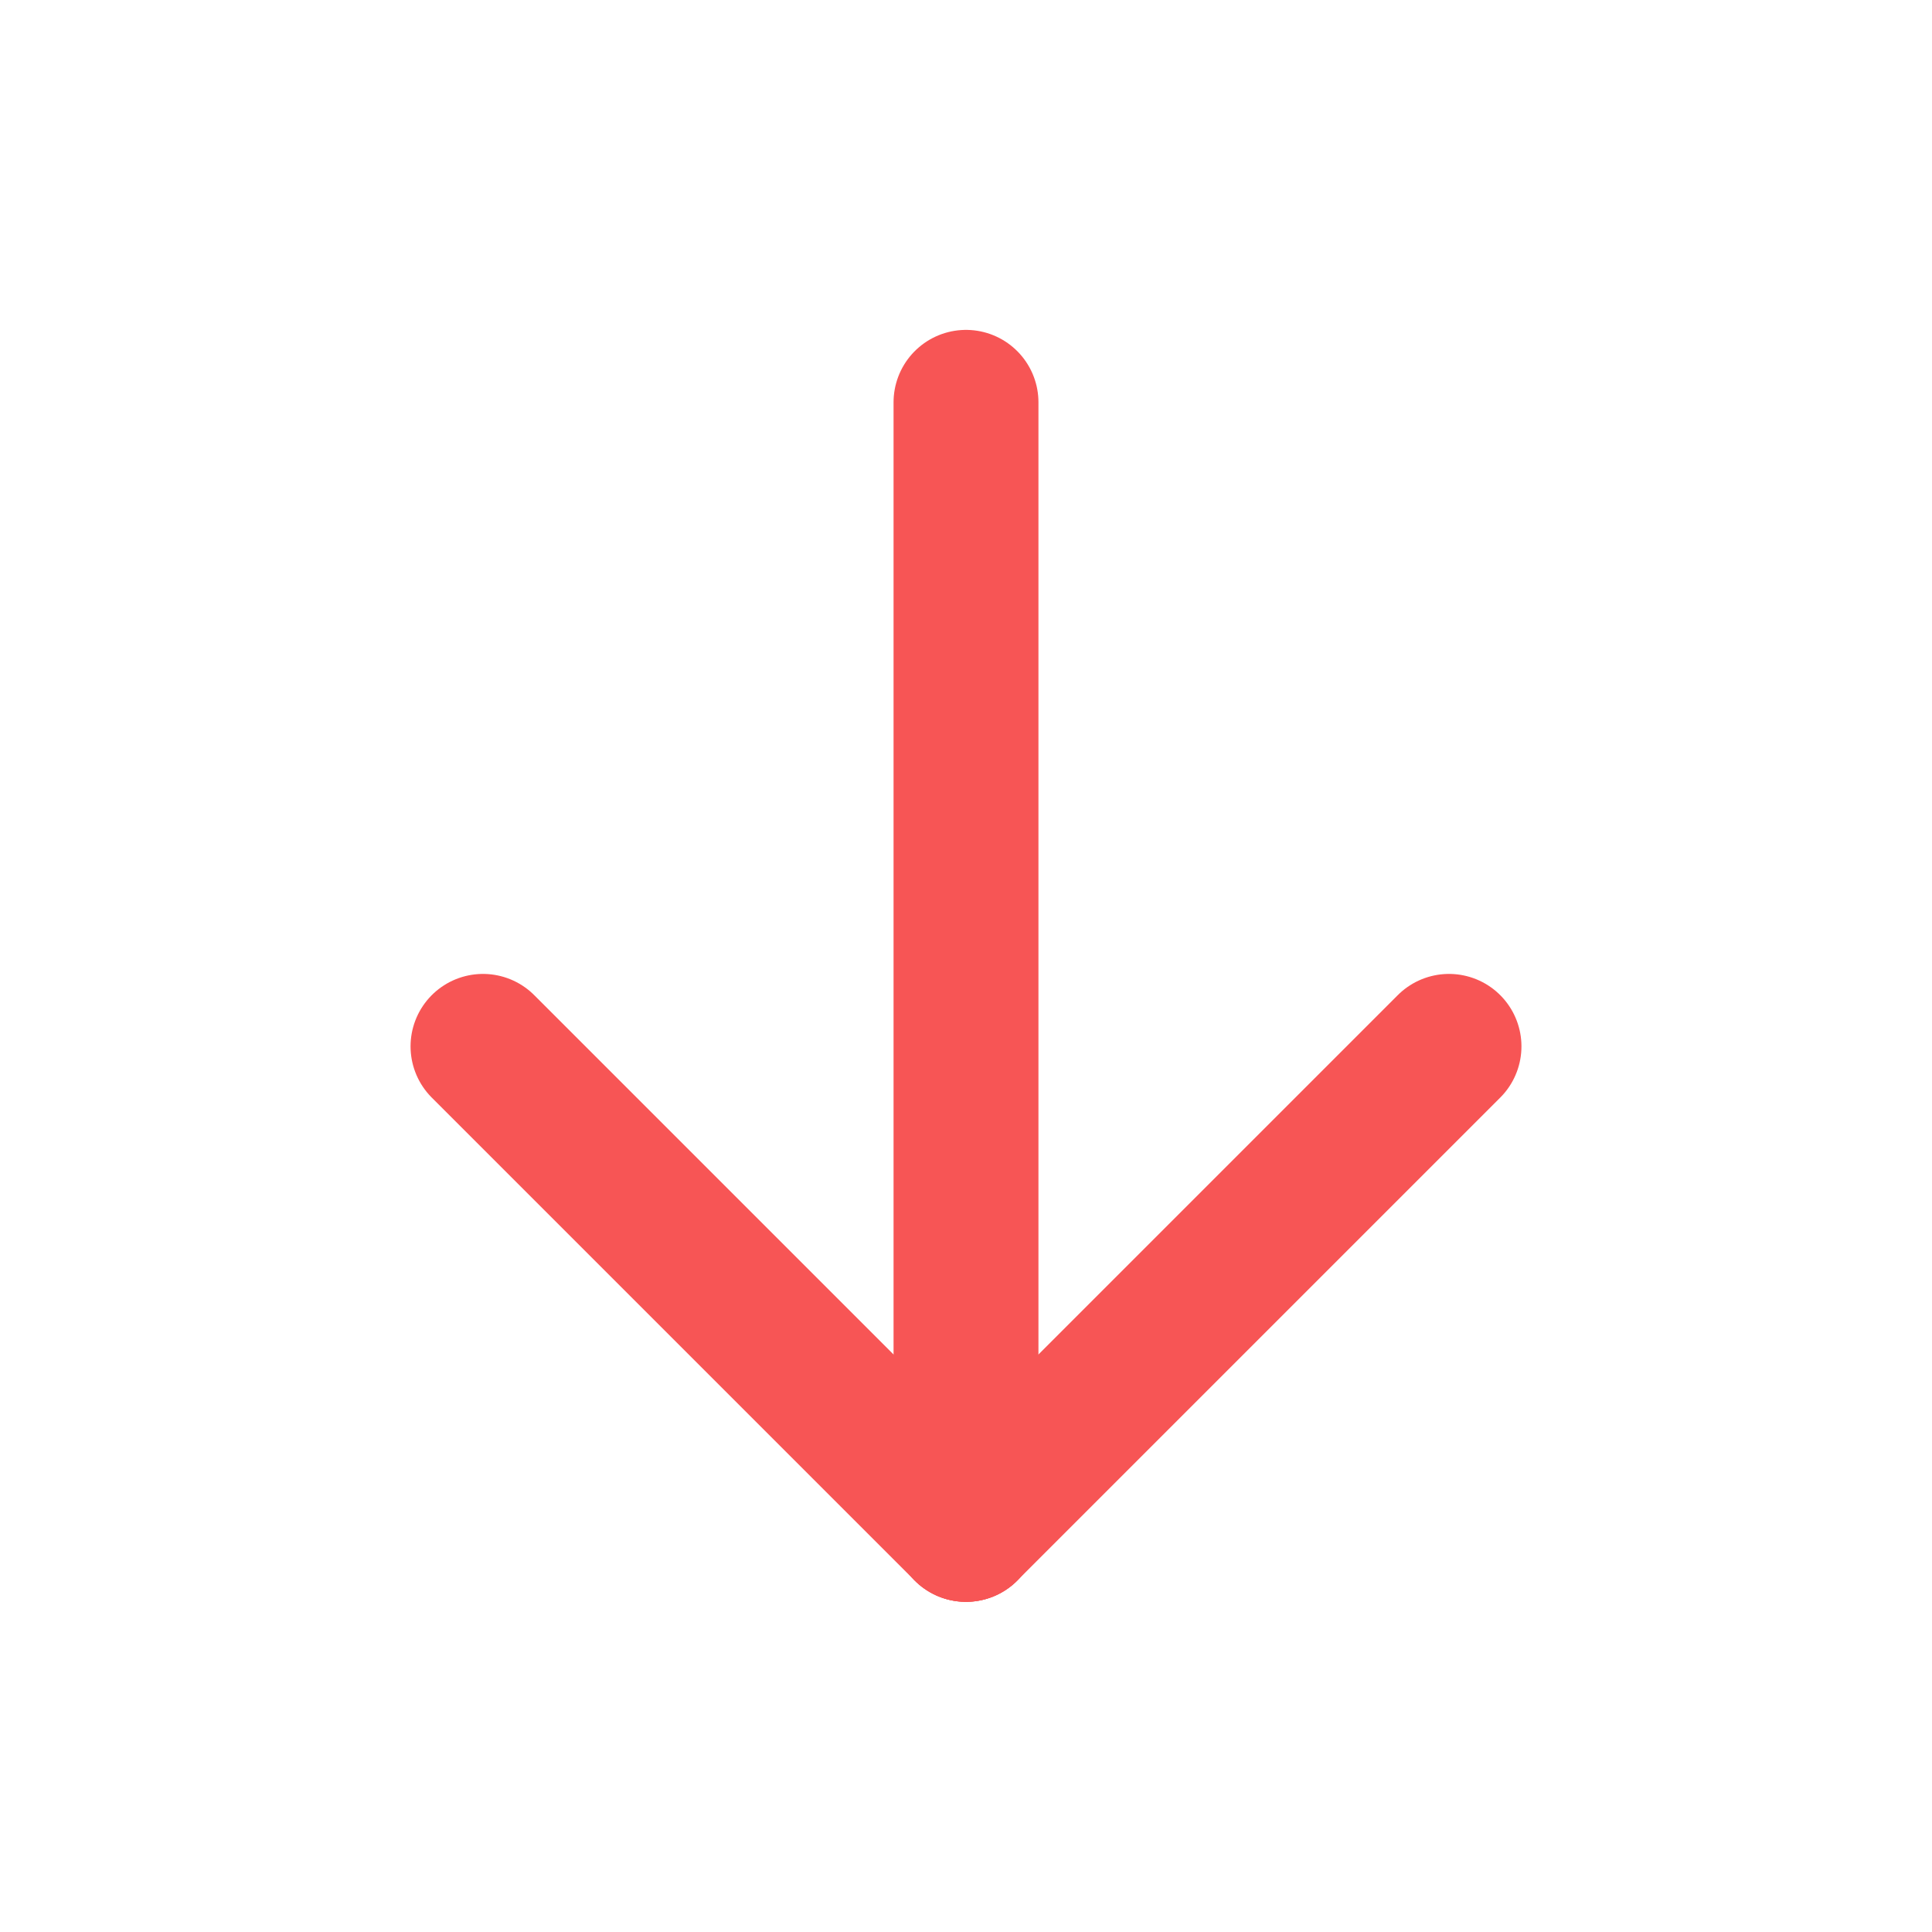 <svg width="20" height="20" viewBox="0 0 20 20" fill="none" xmlns="http://www.w3.org/2000/svg">
<g clip-path="url(#clip0_1_1128)">
<path d="M10 15.832L10 4.165" stroke="#F75555" stroke-width="1.5" stroke-linecap="round" stroke-linejoin="round"/>
<path d="M5 10.832L10 15.832" stroke="#F75555" stroke-width="1.5" stroke-linecap="round" stroke-linejoin="round"/>
<path d="M15 10.832L10 15.832" stroke="#F75555" stroke-width="1.5" stroke-linecap="round" stroke-linejoin="round"/>
</g>
<defs>
<clipPath id="clip0_1_1128">
<rect width="20" height="20" fill="white"/>
</clipPath>
</defs>
</svg>
